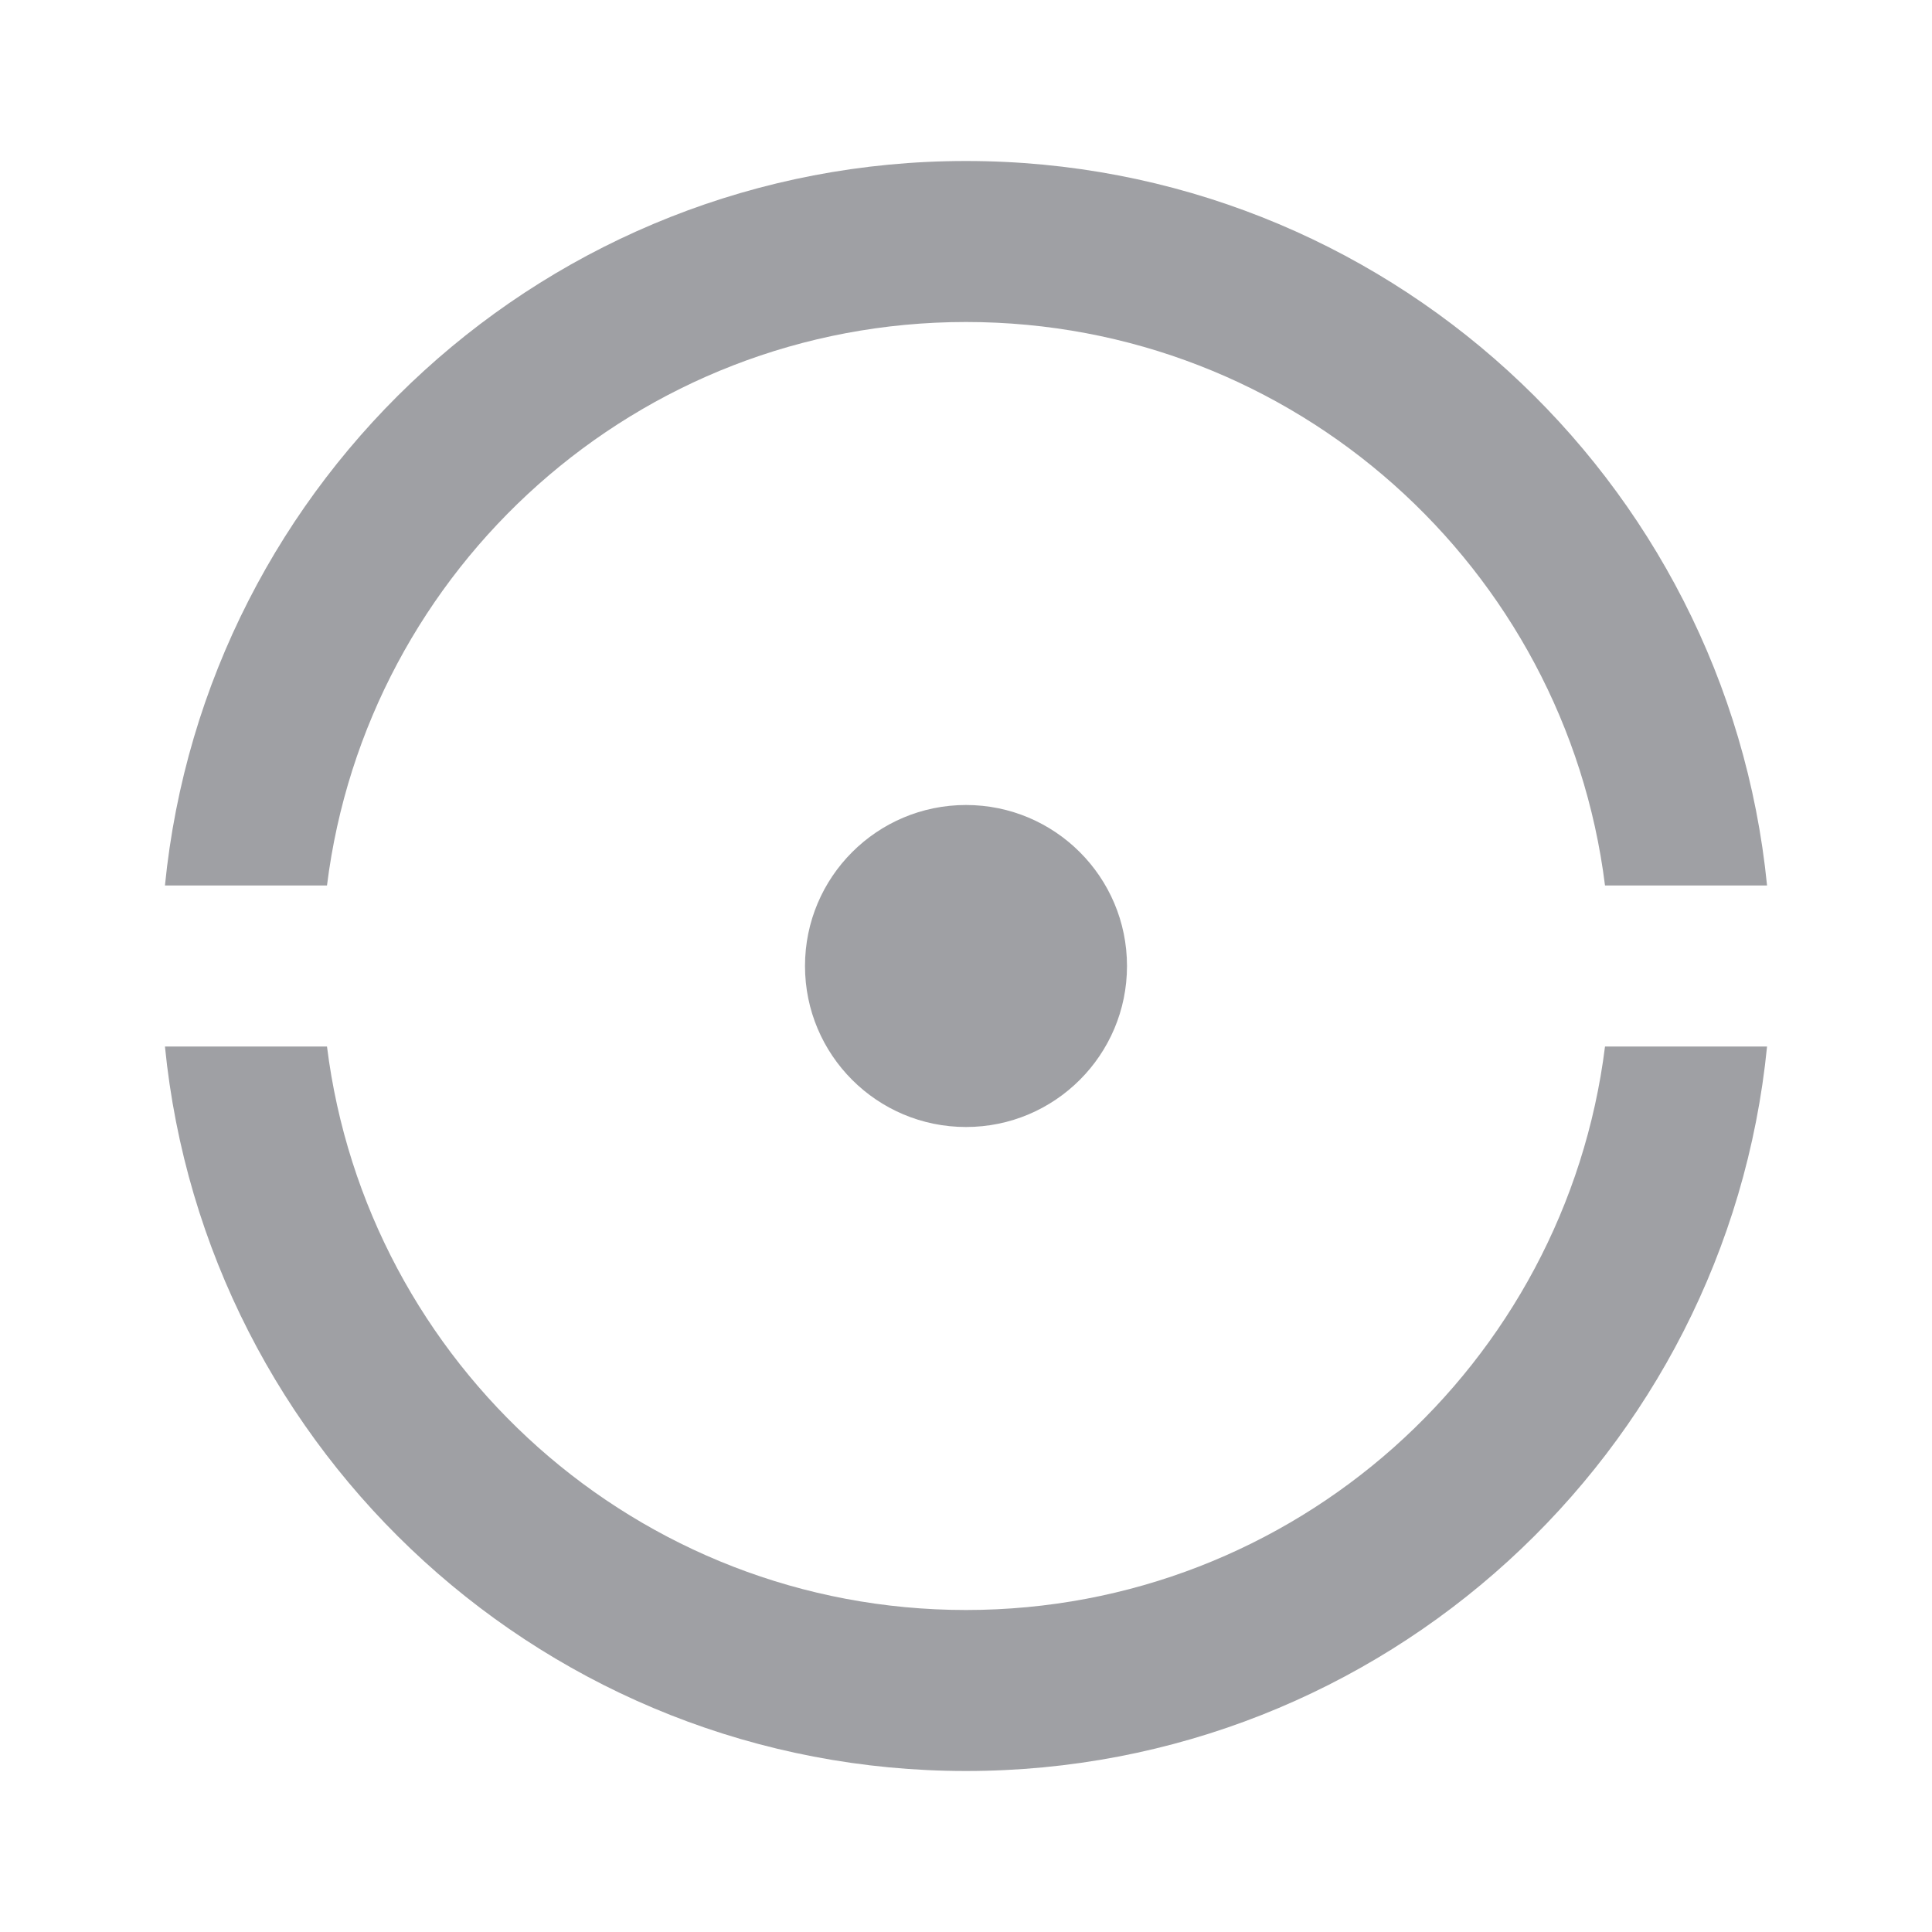 <svg xmlns="http://www.w3.org/2000/svg" viewBox="0 0 24 24" width="64" height="64" fill="#9FA0A4" version="1.2" baseProfile="tiny" xmlns:svg="http://www.w3.org/2000/svg"><path d="M2.049 13H4.062C4.554 16.946 7.92 20 12 20C16.08 20 19.446 16.946 19.938 13H21.951C21.449 18.053 17.185 22 12 22C6.815 22 2.551 18.053 2.049 13ZM2.049 11C2.551 5.947 6.815 2 12 2C17.185 2 21.449 5.947 21.951 11H19.938C19.446 7.054 16.08 4 12 4C7.92 4 4.554 7.054 4.062 11H2.049ZM12 14C10.895 14 10 13.105 10 12C10 10.895 10.895 10 12 10C13.104 10 14 10.895 14 12C14 13.105 13.104 14 12 14Z"></path></svg>
